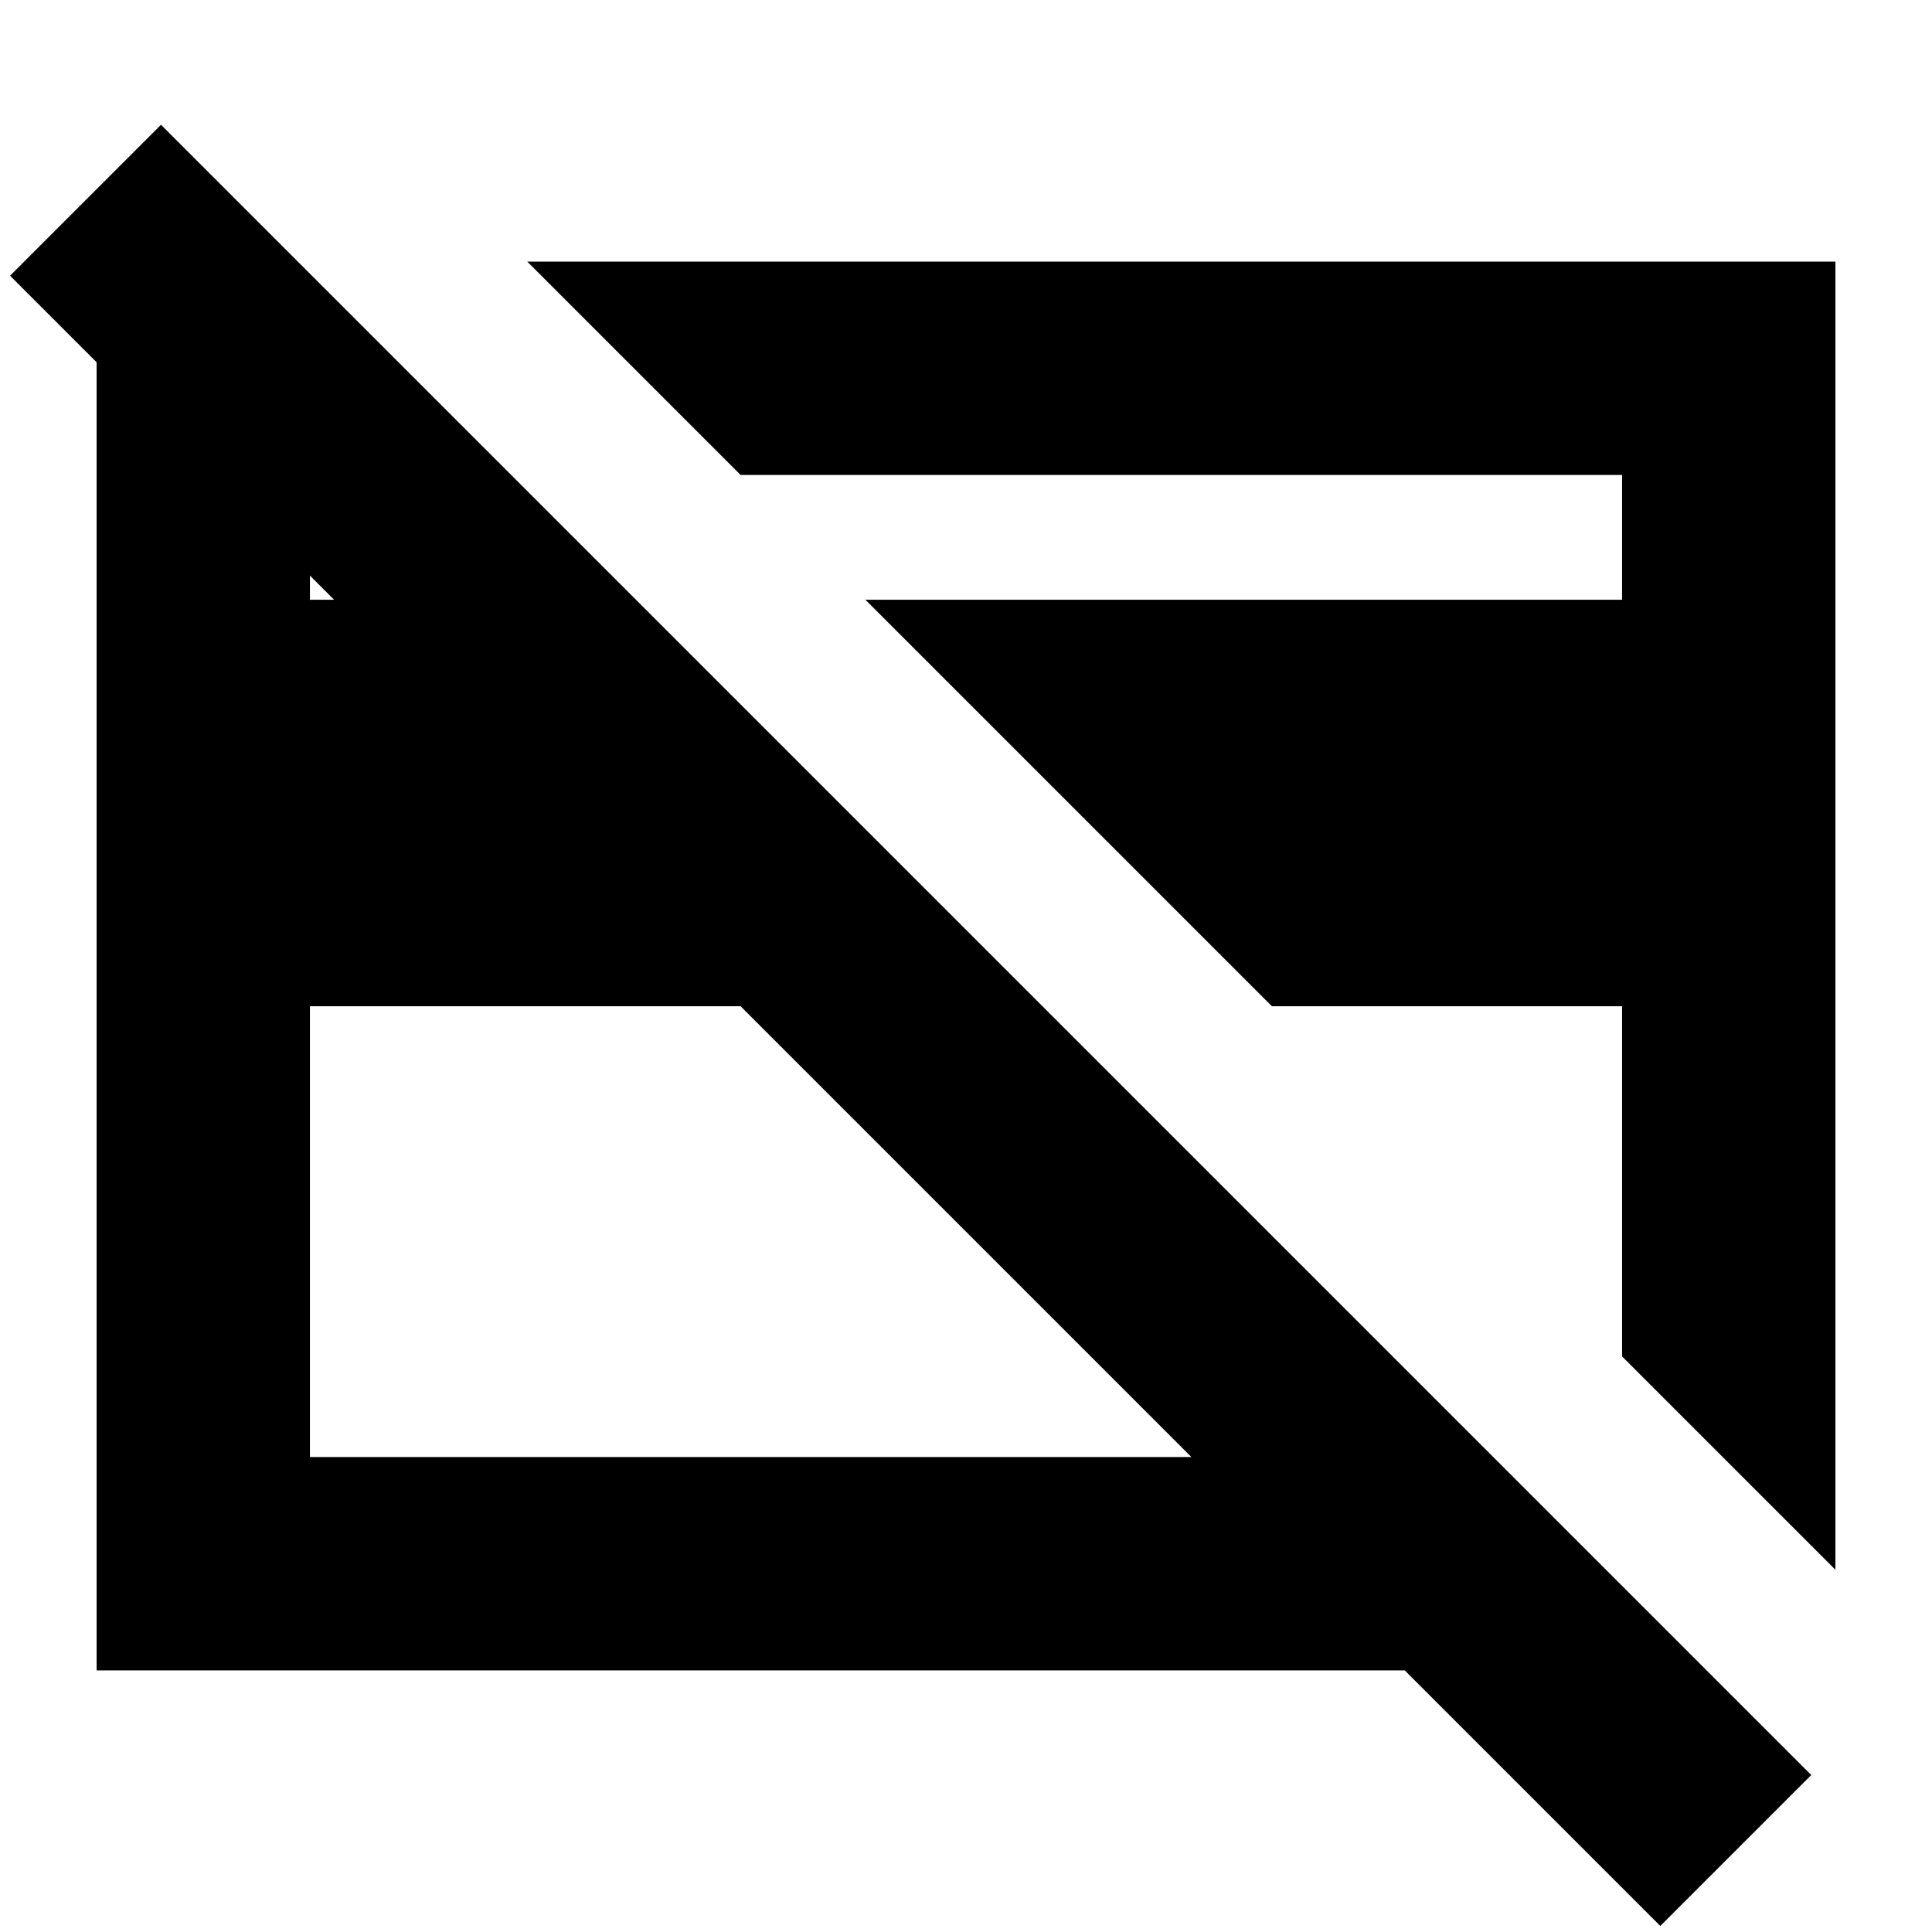 <svg xmlns="http://www.w3.org/2000/svg" height="24" width="24"><path d="M22.8 3.25V19.5l-2.65-2.65V12.5H15.8l-5.05-5.05h9.4V5.9H9.2L6.55 3.25Zm-8.125 8.125Zm-5.325 1.25ZM9.2 12.5H3.85v5.6H14.8Zm11.425 11.425L17.45 20.75H1.2V3.25h2.5L6.35 5.9h-2.5v1.55h.3L.125 3.425 2 1.55l20.5 20.5Z"/></svg>